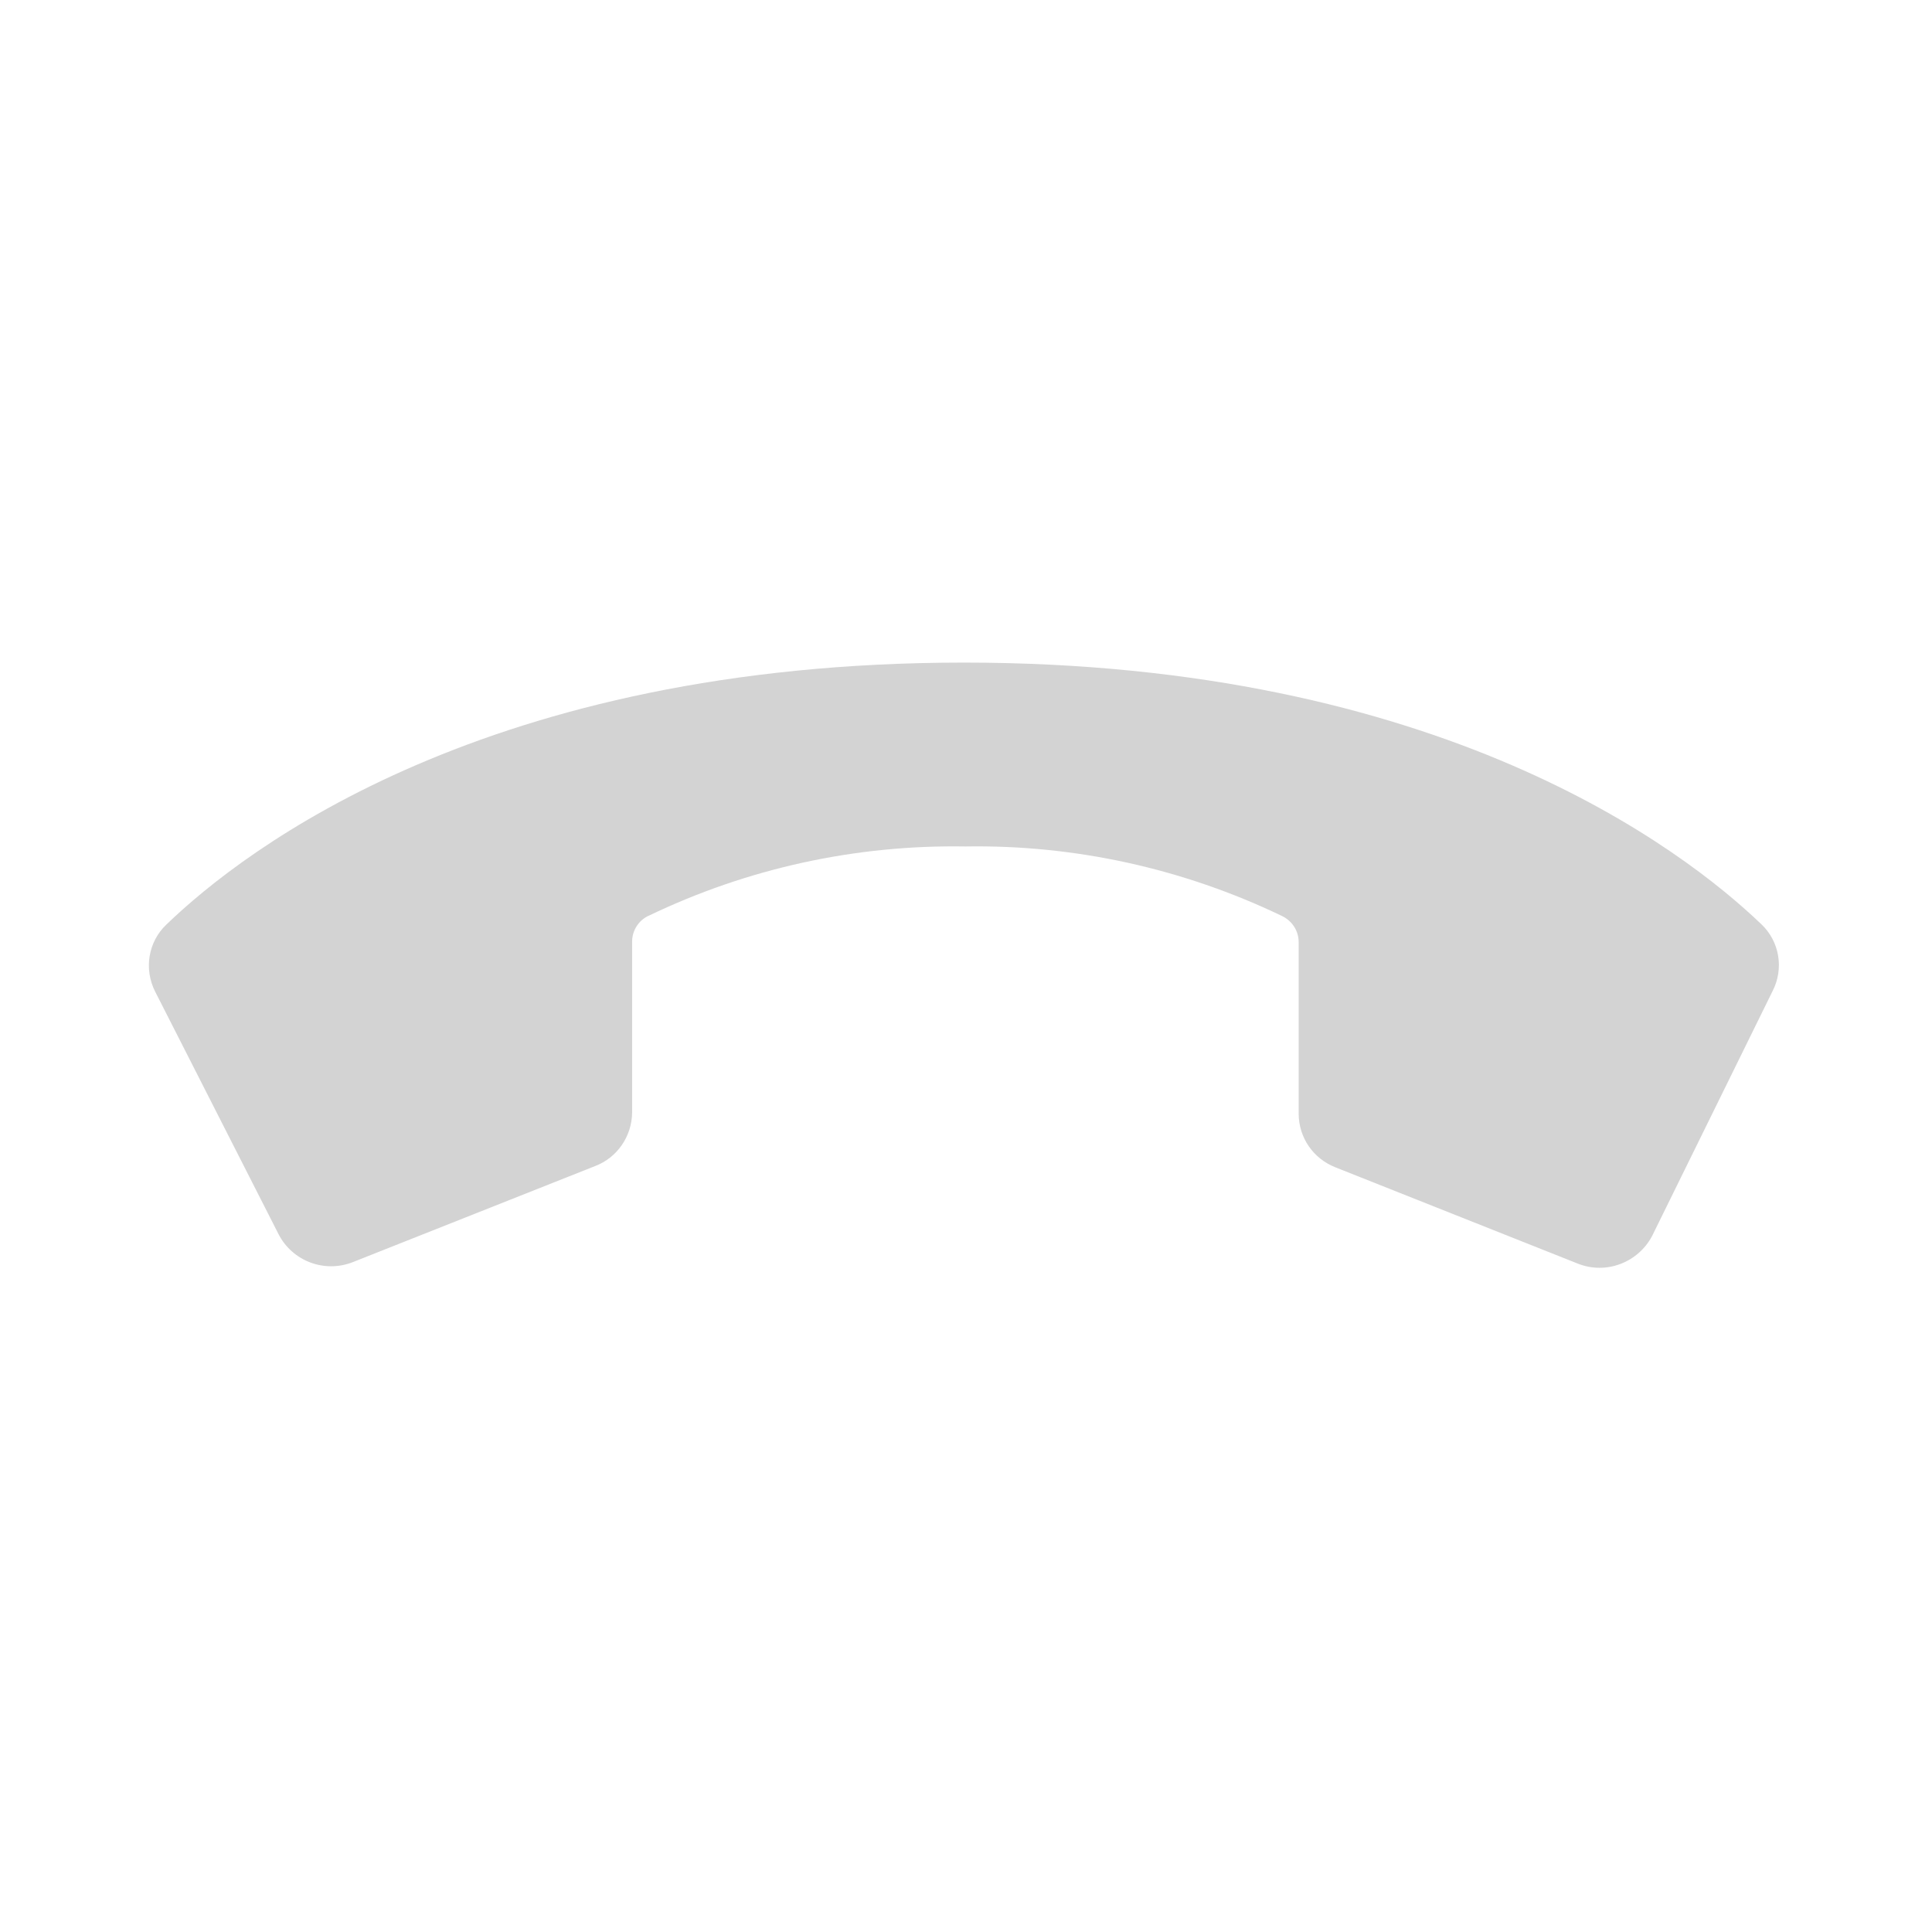 <svg xmlns="http://www.w3.org/2000/svg" viewBox="0 0 64 64">
  <path fill-rule="evenodd" d="M54.73 40.94v0c-.47.89-1.53 1.29-2.46.92l-8.03-3.19v0c-.74-.29-1.22-.99-1.22-1.78v-5.68 0c0-.38-.22-.71-.56-.87v0c-3.27-1.57-6.86-2.36-10.48-2.3v0c-3.63-.06-7.21.72-10.48 2.29v-.001c-.34.15-.56.49-.56.86v5.67 0c-.01.78-.49 1.49-1.23 1.77l-8.02 3.18v0c-.94.37-2-.03-2.46-.92l-4.09-8.04v0c-.38-.75-.23-1.65.37-2.22 2.6-2.51 10.64-8.68 26.42-8.68 15.78 0 23.81 6.17 26.42 8.67v0c.6.57.75 1.47.37 2.21Z" fill="#D3D3D3"/>
</svg>